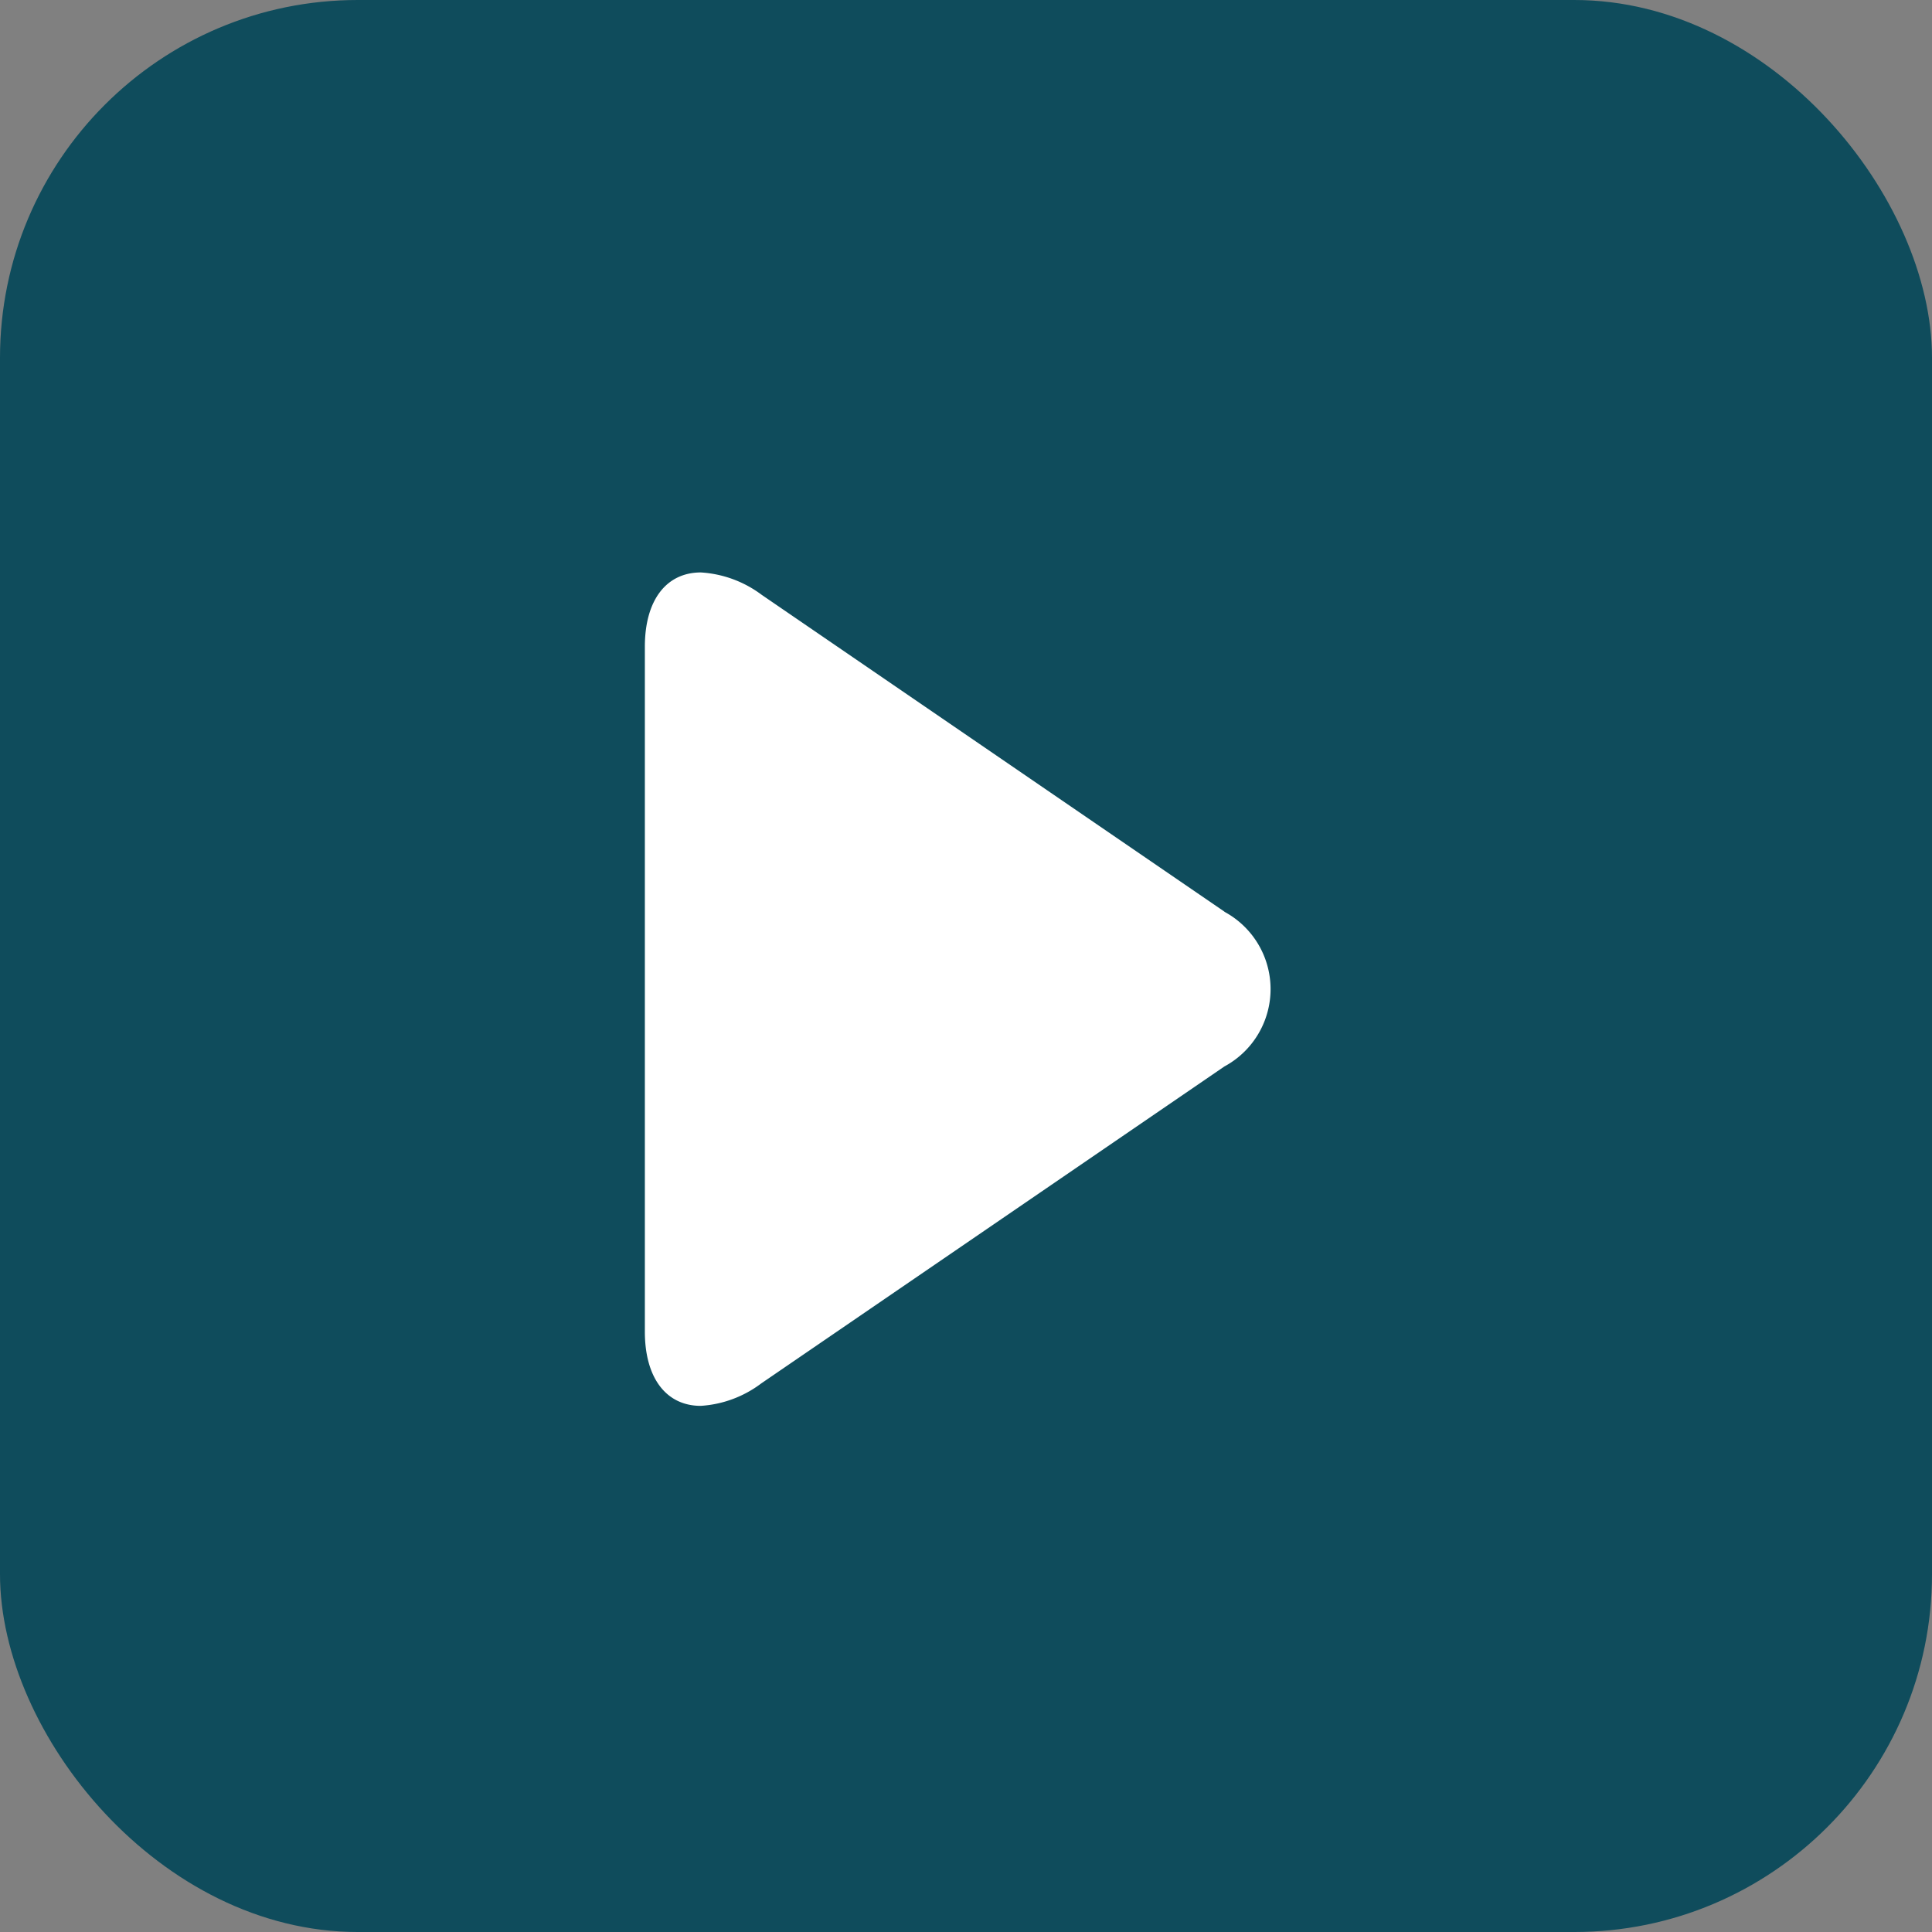 <svg xmlns="http://www.w3.org/2000/svg" width="27" height="27" viewBox="0 0 27 27">
  <rect x="0" y="0" width="27" height="27" fill="#808080" stroke="none"/>
  <g id="Group_2282" data-name="Group 2282" transform="translate(-1733 -1311.486)">
    <rect id="Rectangle" width="27" height="27" rx="5" transform="translate(1733 1311.486)" fill="#0f4c5c"/>
    <g id="play" transform="translate(1742.012 1319.486)">
      <path id="Path" d="M1210.114,774.742l-6.469-4.429a1.578,1.578,0,0,0-.85-.313c-.484,0-.783.388-.783,1.038v9.572c0,.649.3,1.037.781,1.037a1.566,1.566,0,0,0,.846-.314l6.472-4.429a1.228,1.228,0,0,0,0-2.162Z" transform="translate(-1202.012 -770)" fill="#fff"/>
    </g>
  </g>
</svg>
